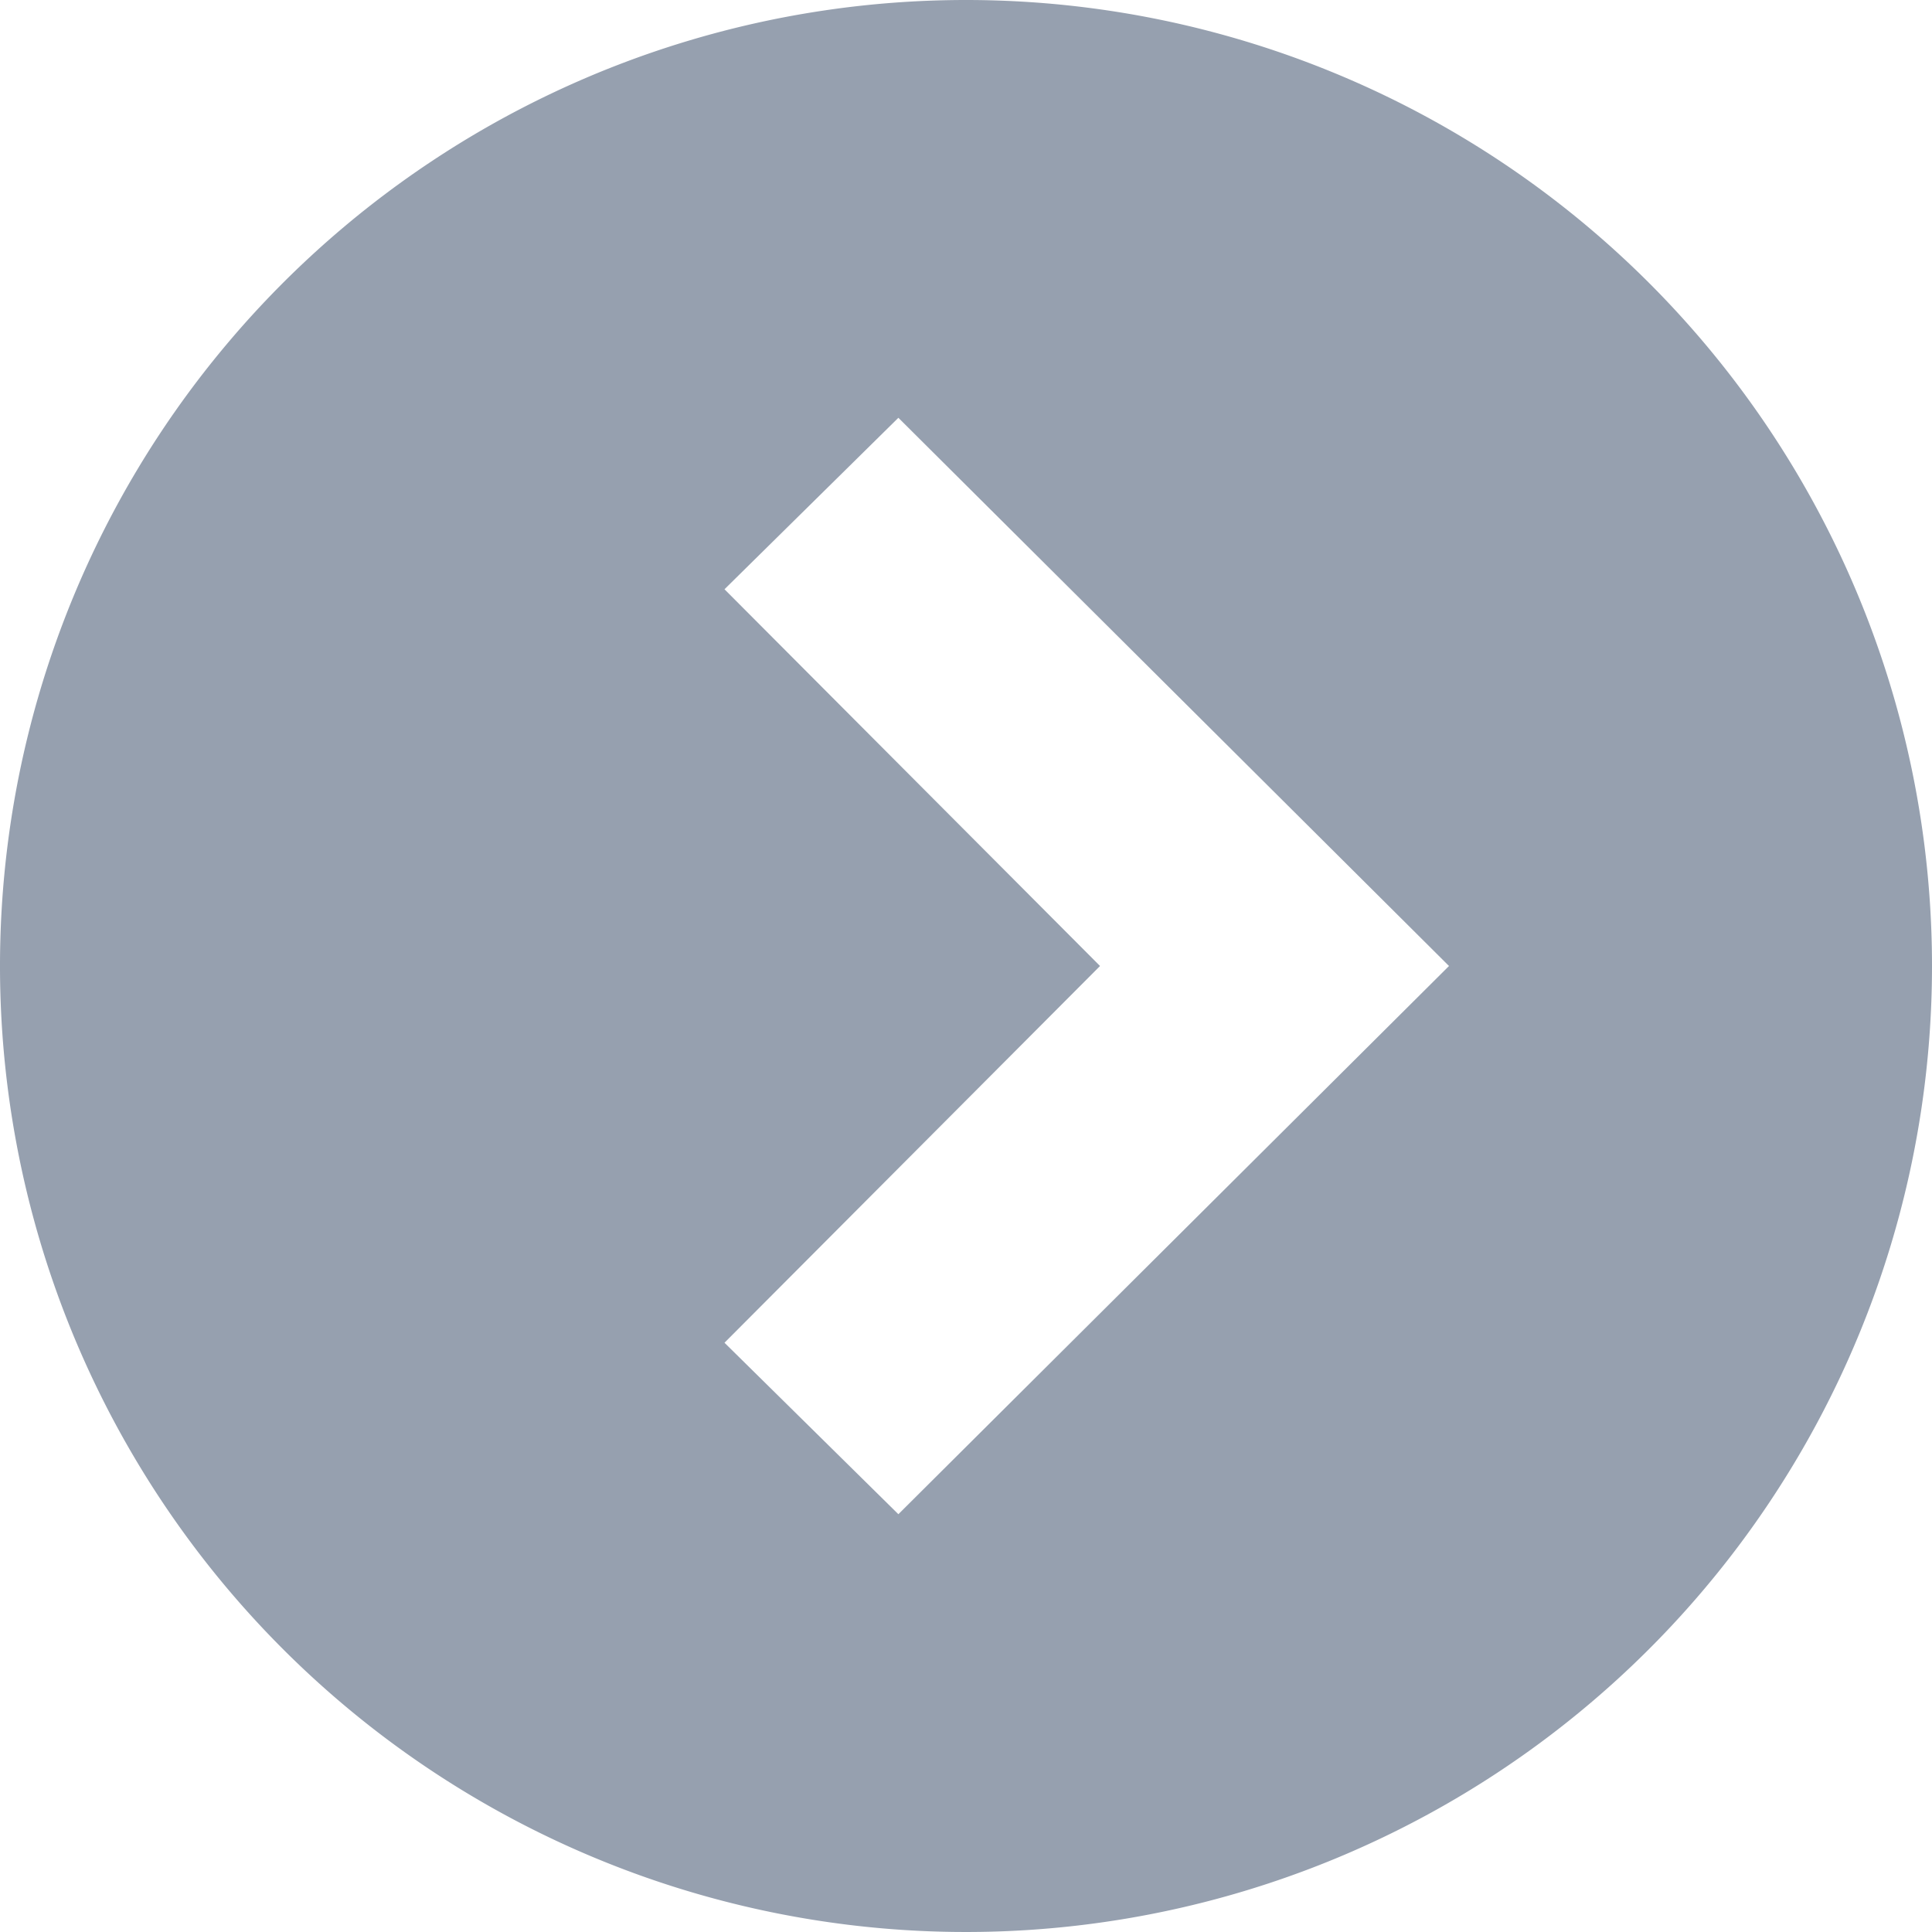 <svg id="Layer_1" data-name="Layer 1" xmlns="http://www.w3.org/2000/svg" viewBox="0 0 16 16" preserveAspectRatio="xMinYMid"><defs><style>.cls-1{fill:#96a0af;}</style></defs><title>IX</title><path class="cls-1" d="M8,0a8,8,0,1,0,8,8A8,8,0,0,0,8,0ZM7.44,12.54,6,11.12,9.11,8,6,4.88,7.44,3.46,12,8Z"/></svg>